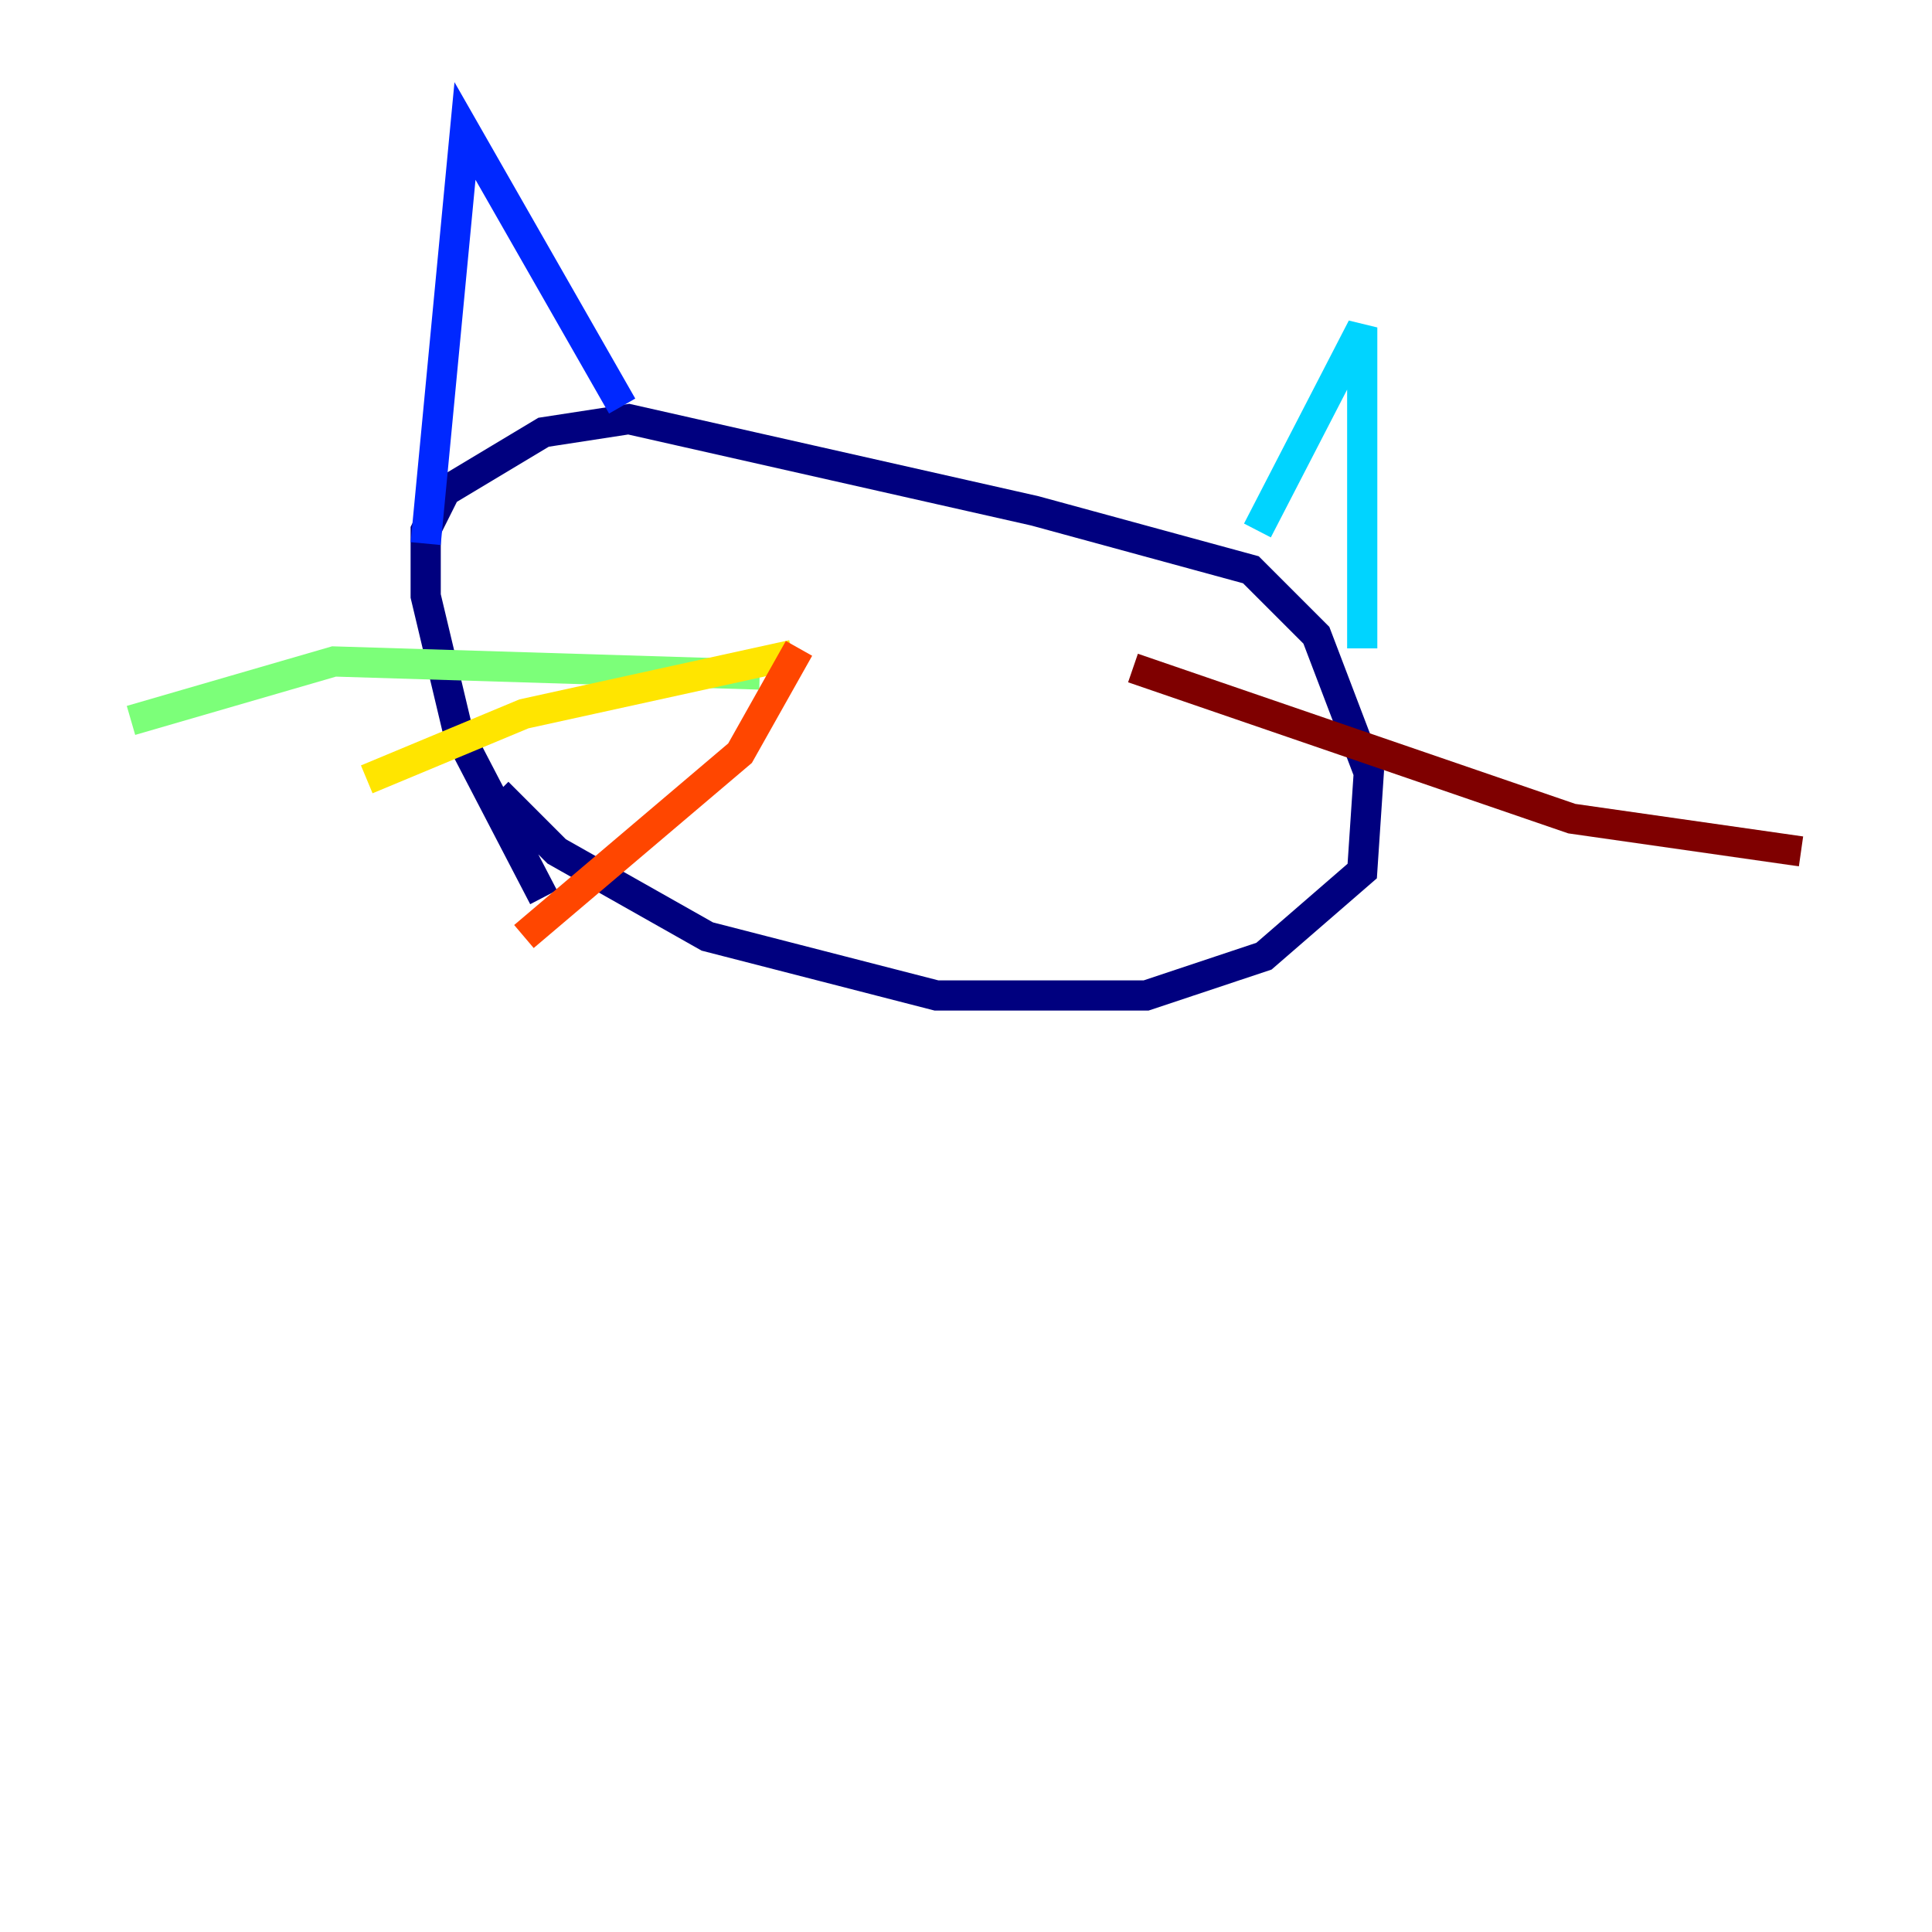 <?xml version="1.0" encoding="utf-8" ?>
<svg baseProfile="tiny" height="128" version="1.2" viewBox="0,0,128,128" width="128" xmlns="http://www.w3.org/2000/svg" xmlns:ev="http://www.w3.org/2001/xml-events" xmlns:xlink="http://www.w3.org/1999/xlink"><defs /><polyline fill="none" points="36.014,59.444 30.373,48.597 28.203,39.485 28.203,35.146 29.505,32.542 36.014,28.637 41.654,27.77 68.556,33.844 82.875,37.749 87.214,42.088 90.685,51.2 90.251,57.709 83.742,63.349 75.932,65.953 62.047,65.953 46.861,62.047 36.881,56.407 32.976,52.502" stroke="#00007f" stroke-width="2" /><polyline fill="none" points="28.203,36.014 30.807,8.678 41.22,26.902" stroke="#0028ff" stroke-width="2" /><polyline fill="none" points="83.308,35.146 90.251,21.695 90.251,42.956" stroke="#00d4ff" stroke-width="2" /><polyline fill="none" points="50.332,44.691 22.129,43.824 8.678,47.729" stroke="#7cff79" stroke-width="2" /><polyline fill="none" points="52.502,43.39 34.712,47.295 24.298,51.634" stroke="#ffe500" stroke-width="2" /><polyline fill="none" points="52.936,42.956 49.031,49.898 34.712,62.047" stroke="#ff4600" stroke-width="2" /><polyline fill="none" points="75.064,44.258 104.136,54.237 119.322,56.407" stroke="#7f0000" stroke-width="2" /></svg>